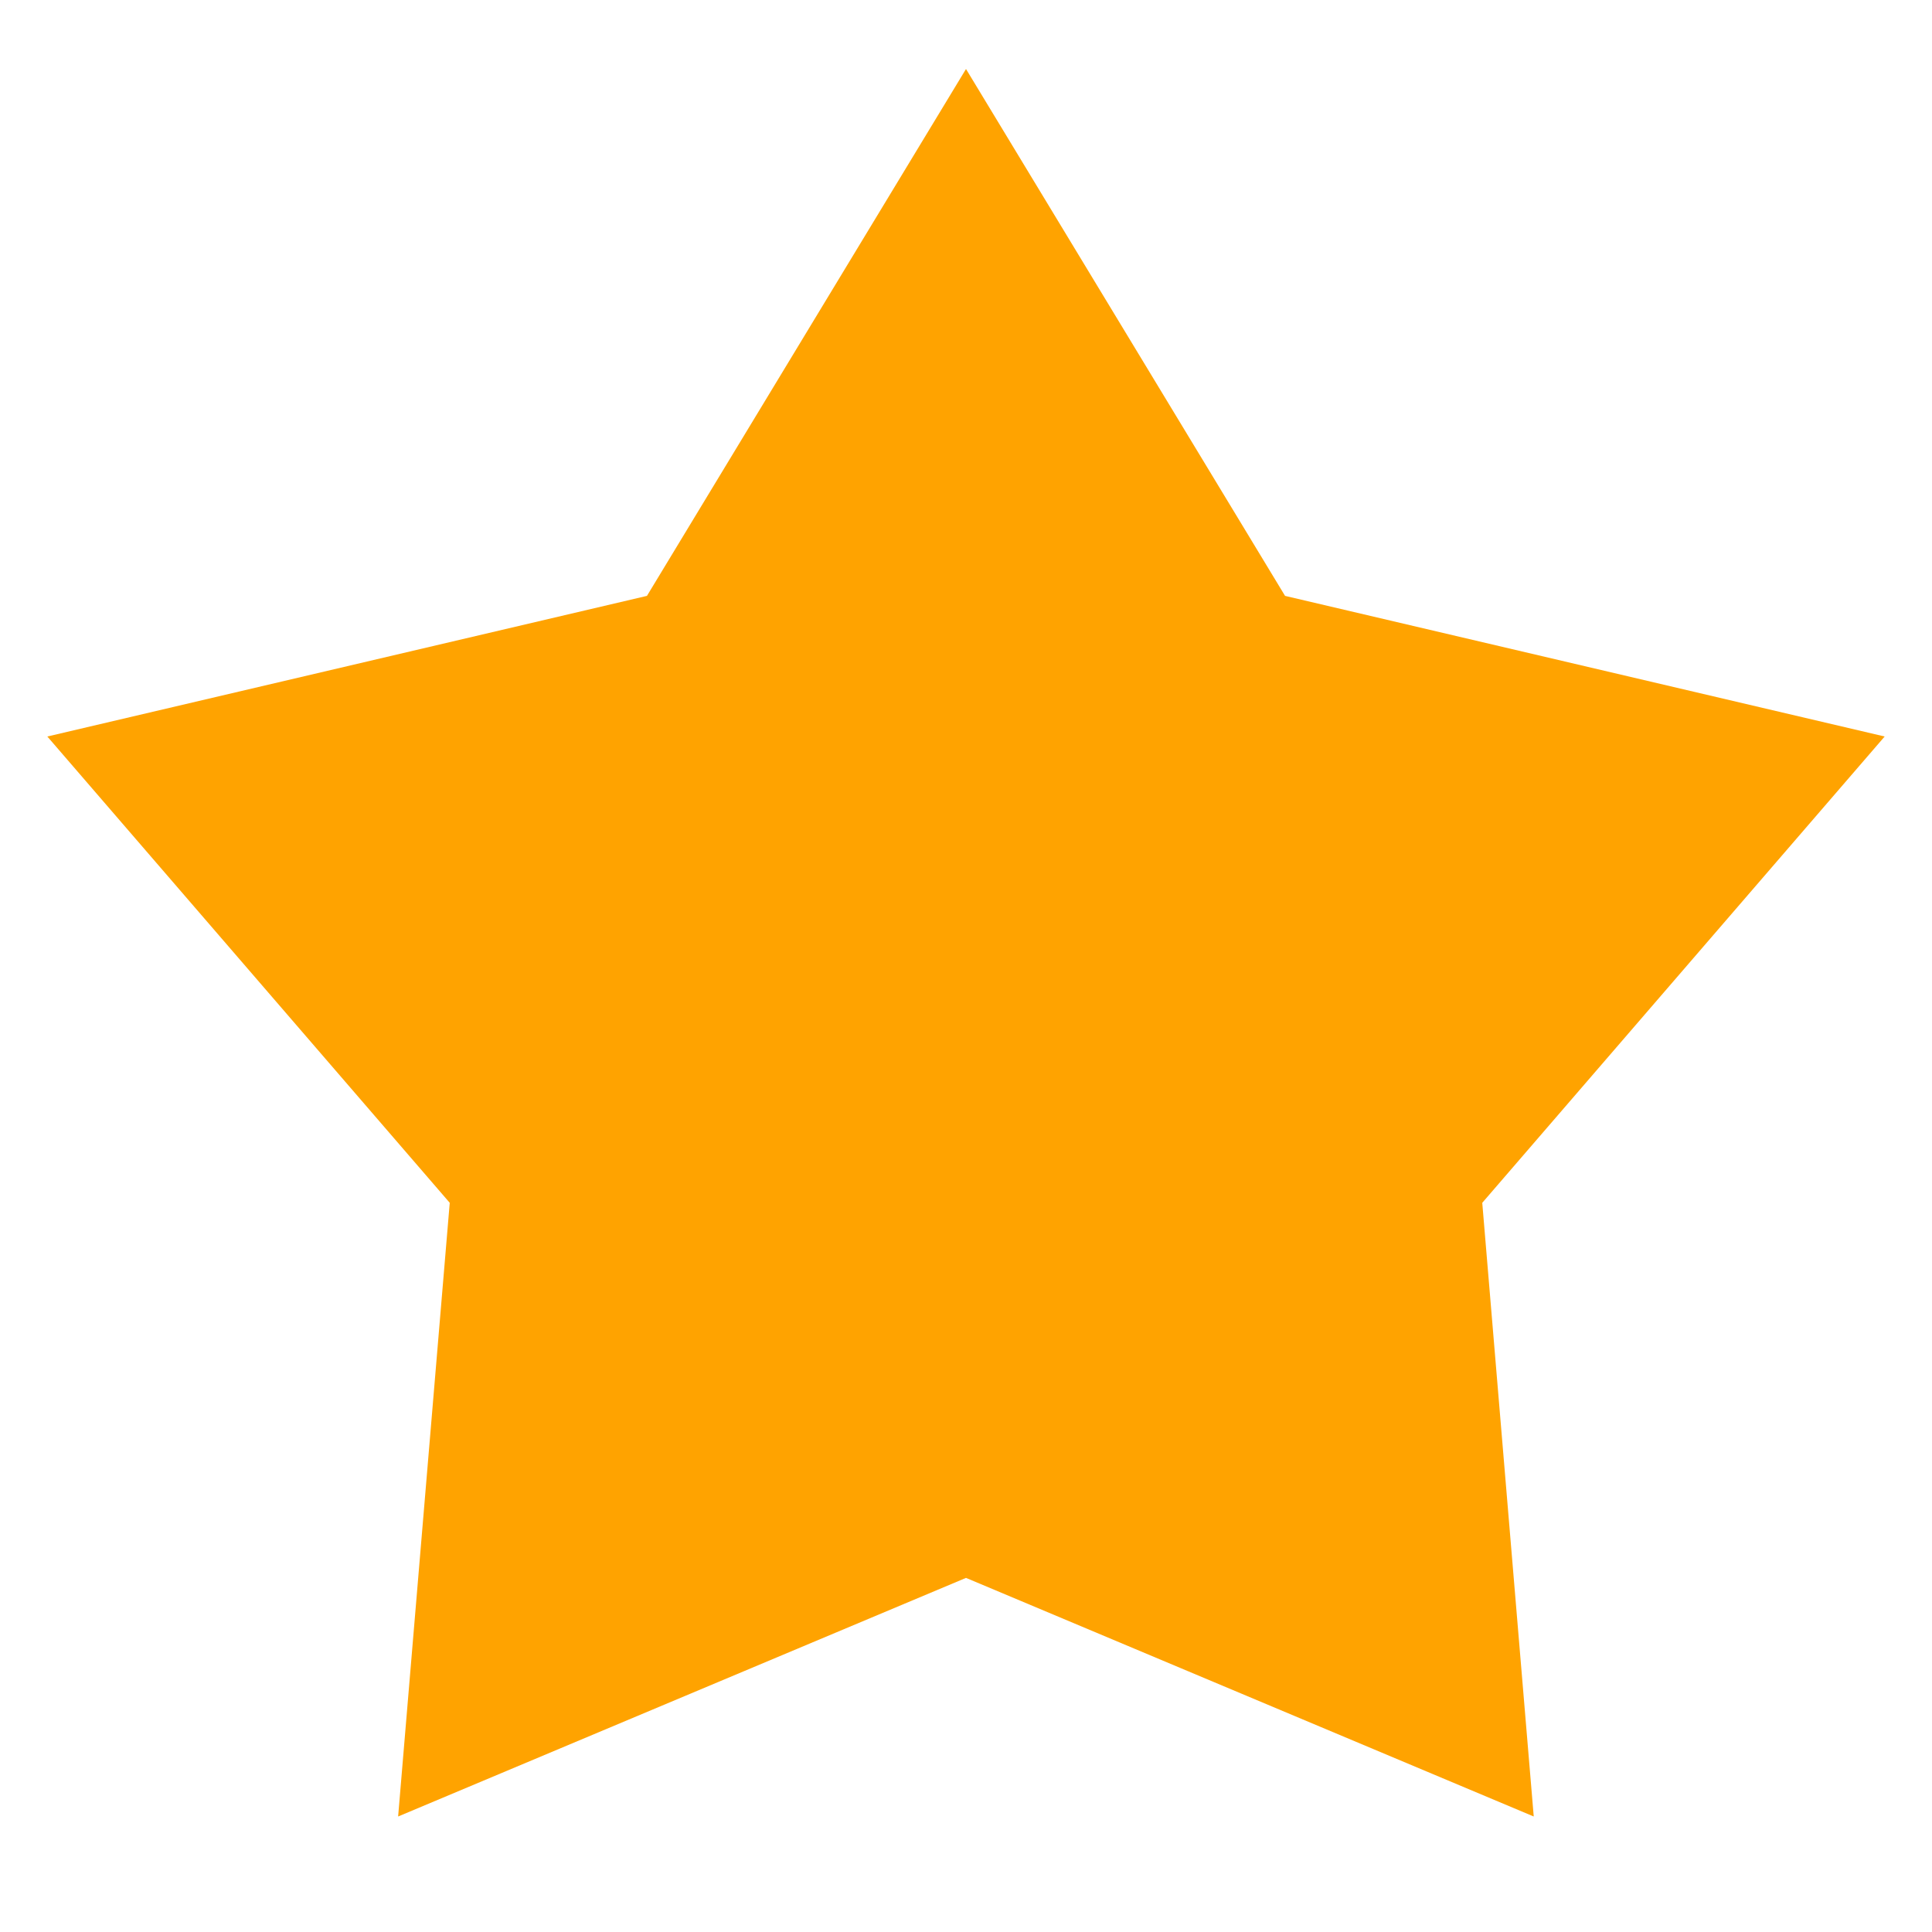 <svg width="14" height="14" viewBox="0 0 14 14" fill="none" xmlns="http://www.w3.org/2000/svg">
<path d="M7 0.5L9.312 4.318L13.657 5.337L10.741 8.716L11.114 13.163L7 11.434L2.885 13.163L3.259 8.716L0.343 5.337L4.688 4.318L7 0.5Z" fill="#FFA300"/>
</svg>

